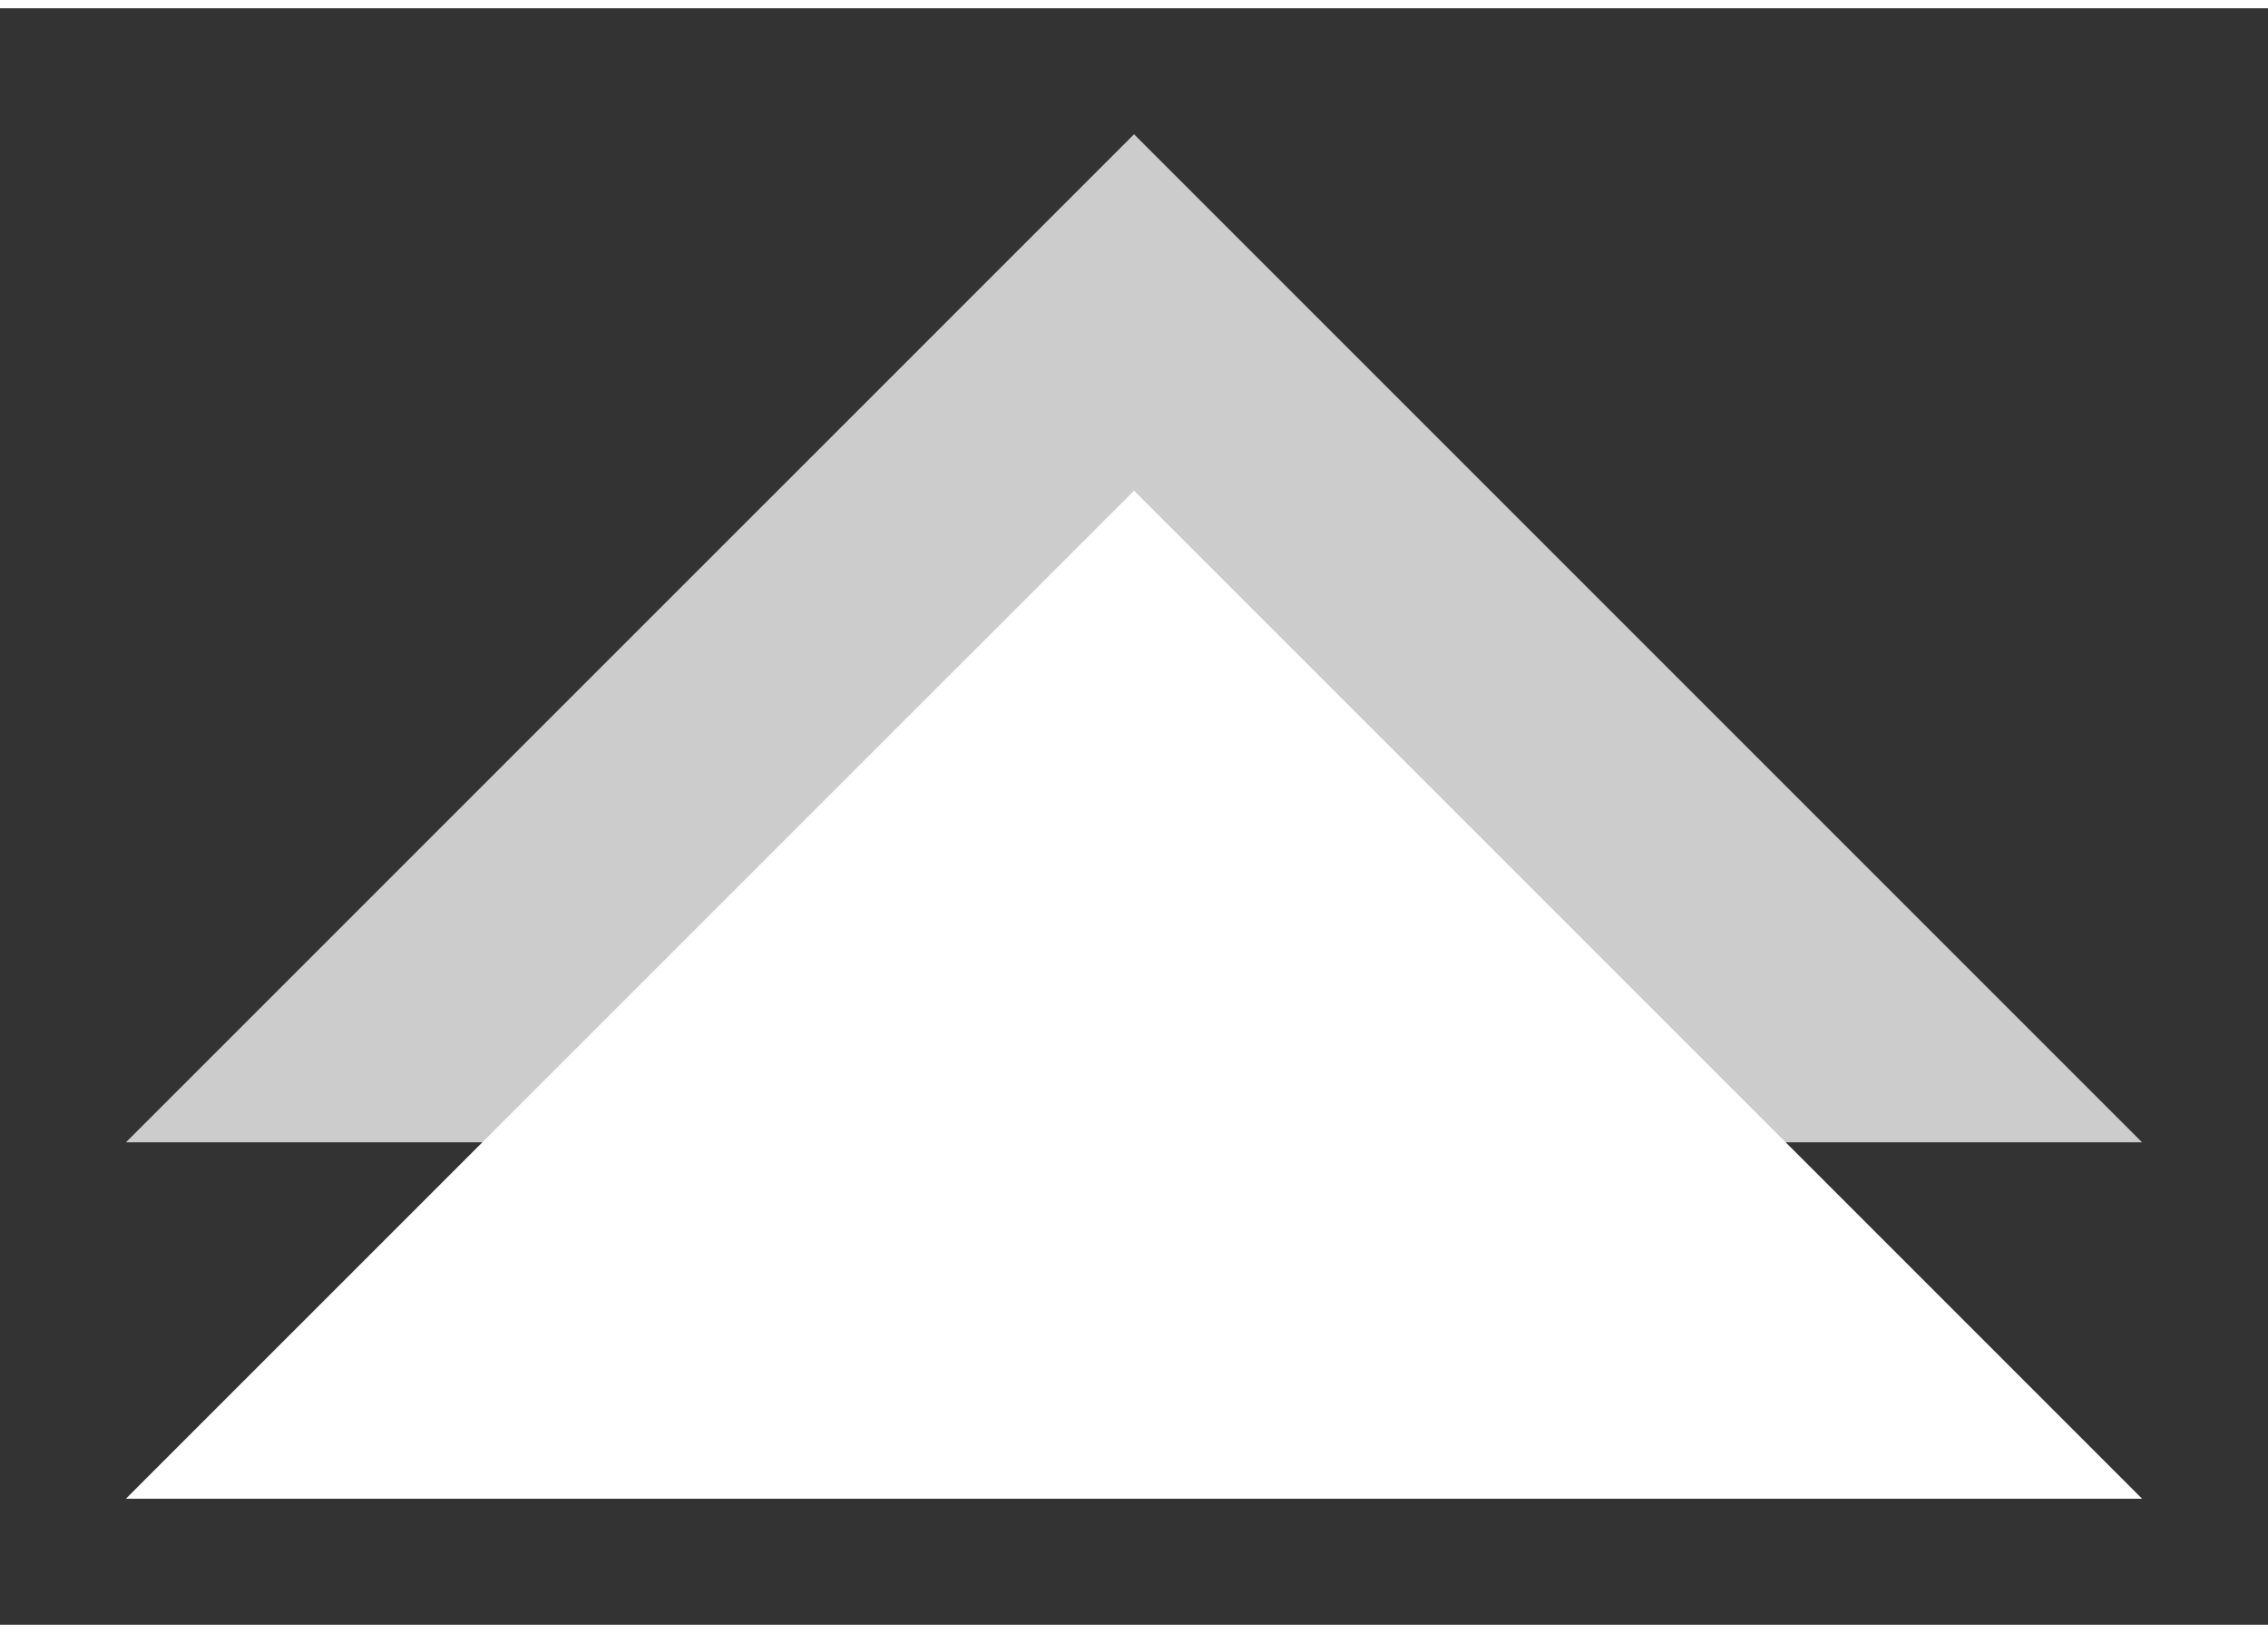 <svg xmlns="http://www.w3.org/2000/svg" xmlns:xlink="http://www.w3.org/1999/xlink" id="arrow-up-Capa_1" xml:space="preserve" height="18" viewBox="0 0 25.455 18.142" width="25" version="1.1" y="0px" x="0px" enable-background="new 0 0 25.455 18.142"><rect x="0" y="0" width="25.455" height="18.142" fill="#333333" stroke="none"/><polygon points="24.042 12.728 12.728 1.414 1.413 12.728" fill="#CDCCCC"/><polygon points="24.042 16.728 12.728 5.414 1.413 16.728" fill="#fff"/></svg>